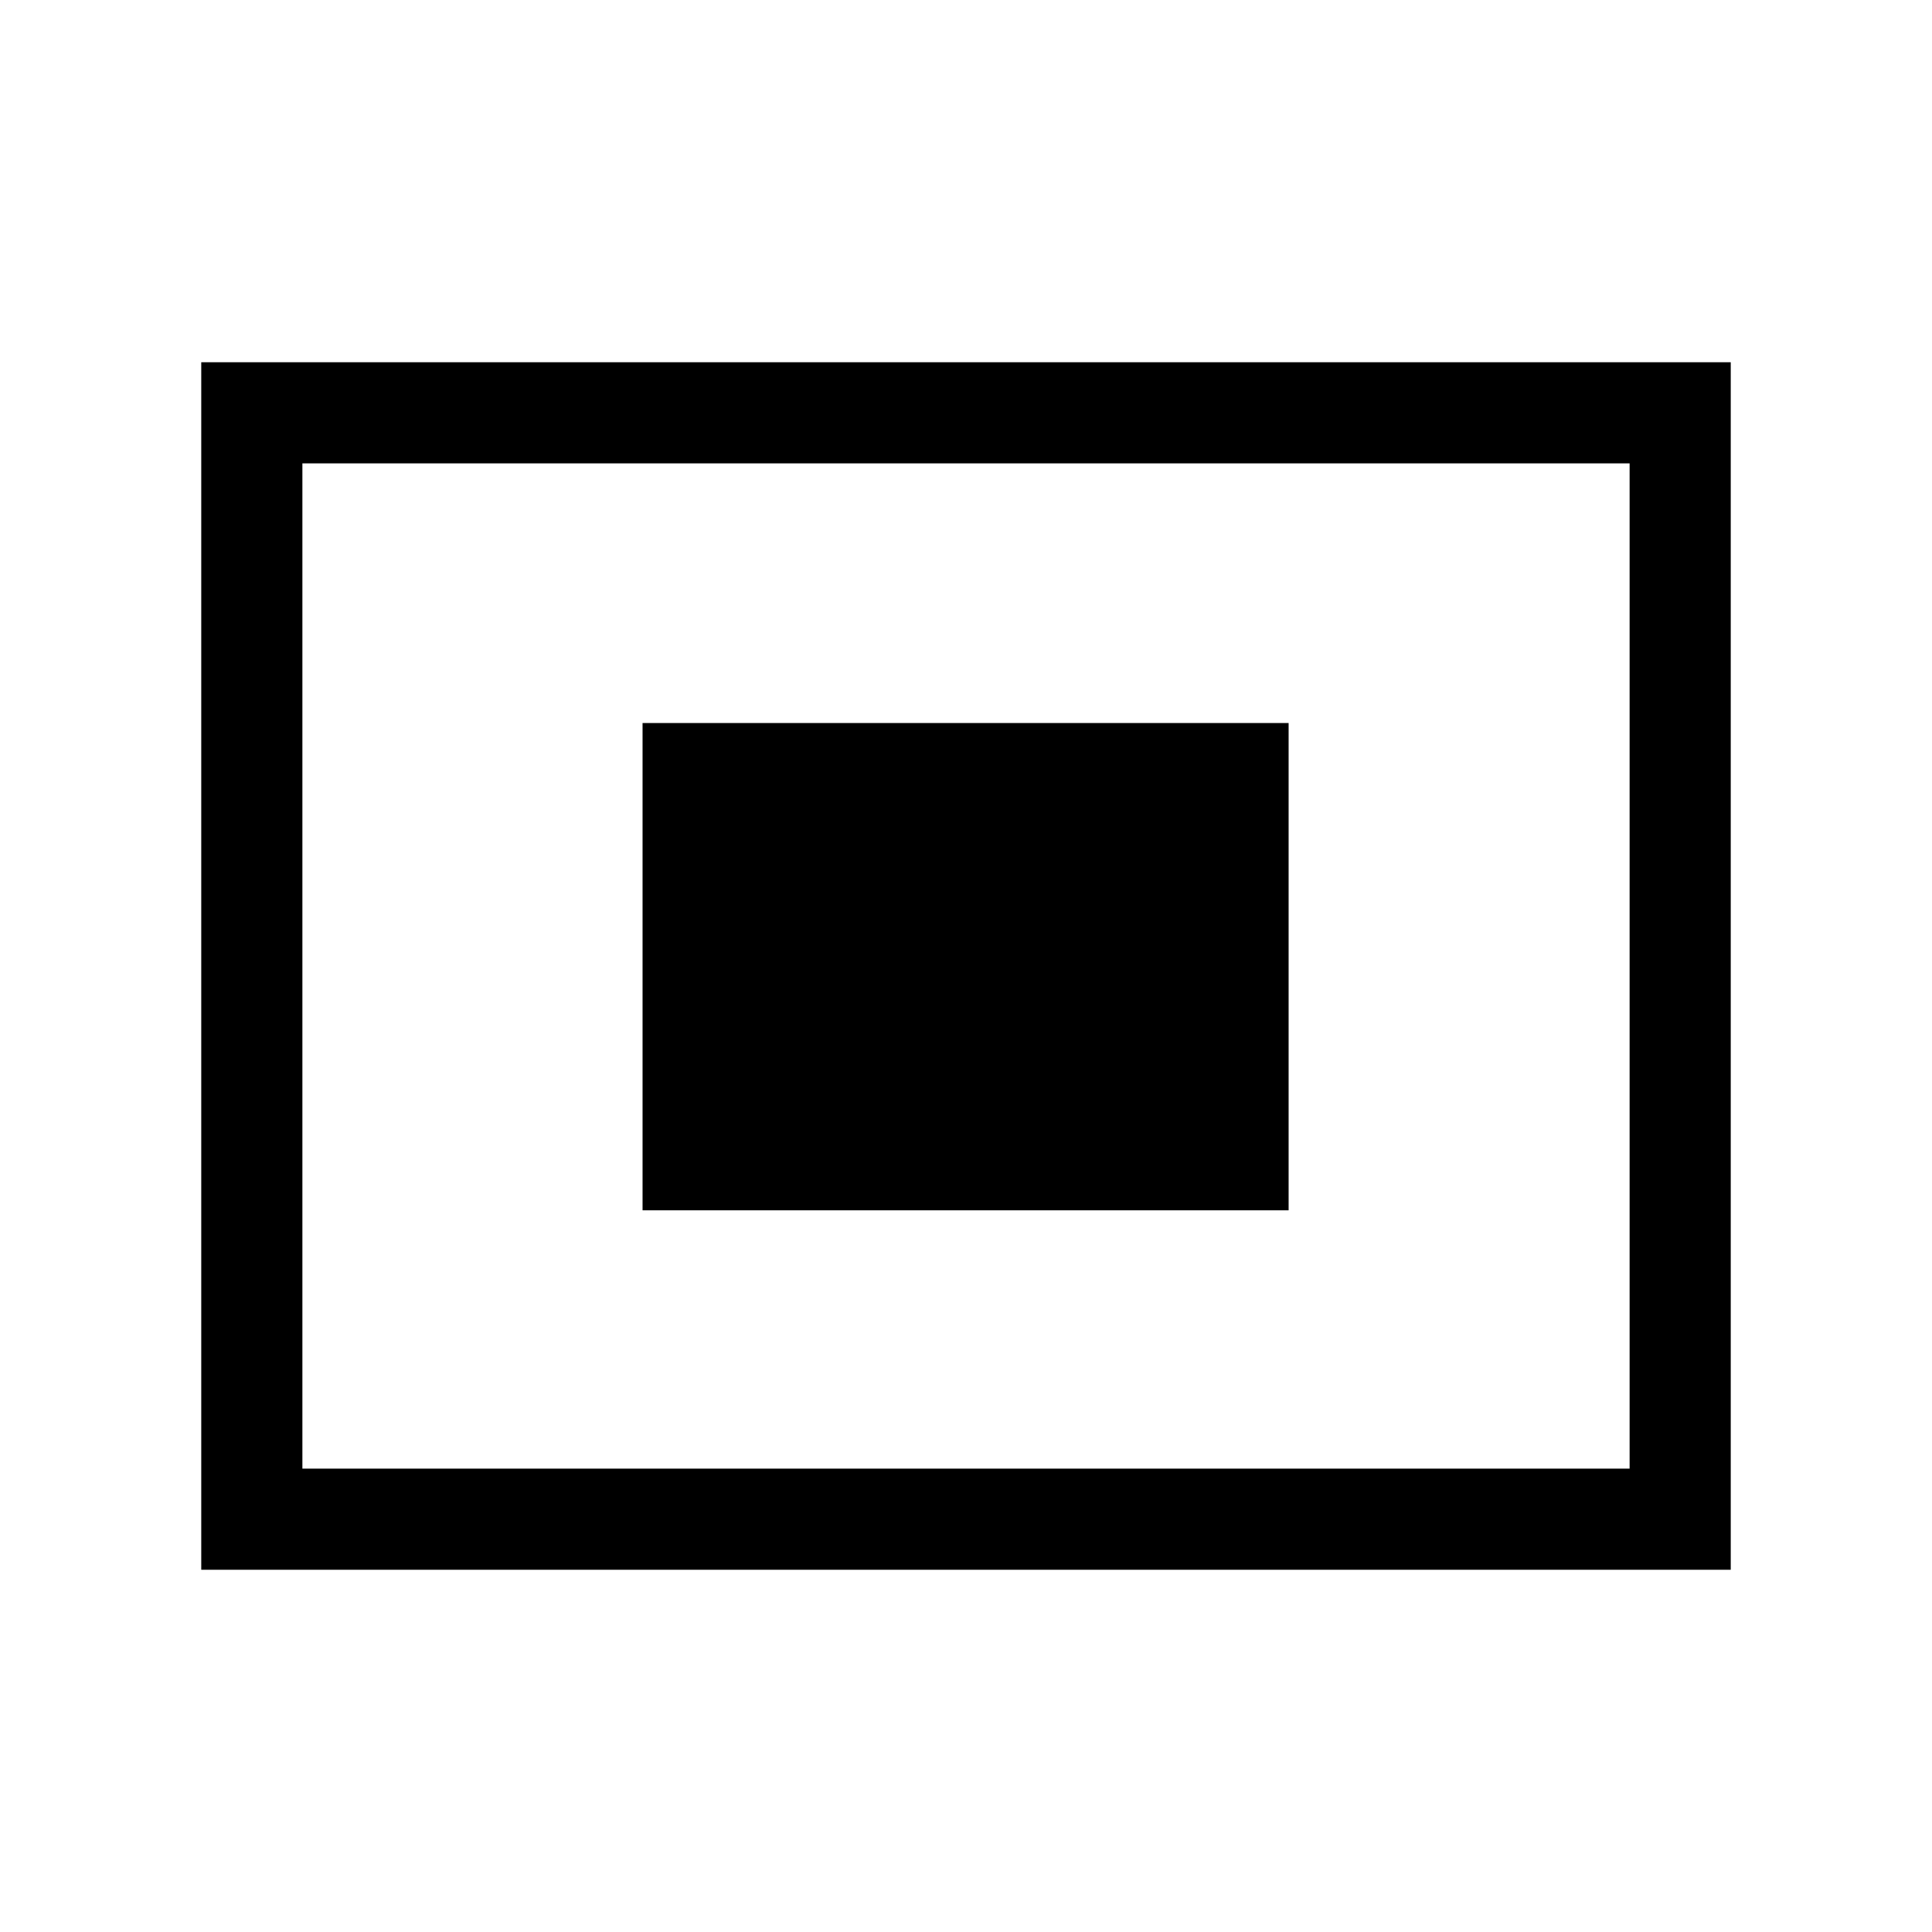 <svg xmlns="http://www.w3.org/2000/svg" height="40" viewBox="0 -960 960 960" width="40"><path d="M100.001-180.001v-599.998h759.998v599.998H100.001Zm50.255-50.255h659.488v-499.488H150.256v499.488Zm0 0v-499.488 499.488Zm169.026-128.36h321.025v-242.102H319.282v242.102Z"/></svg>